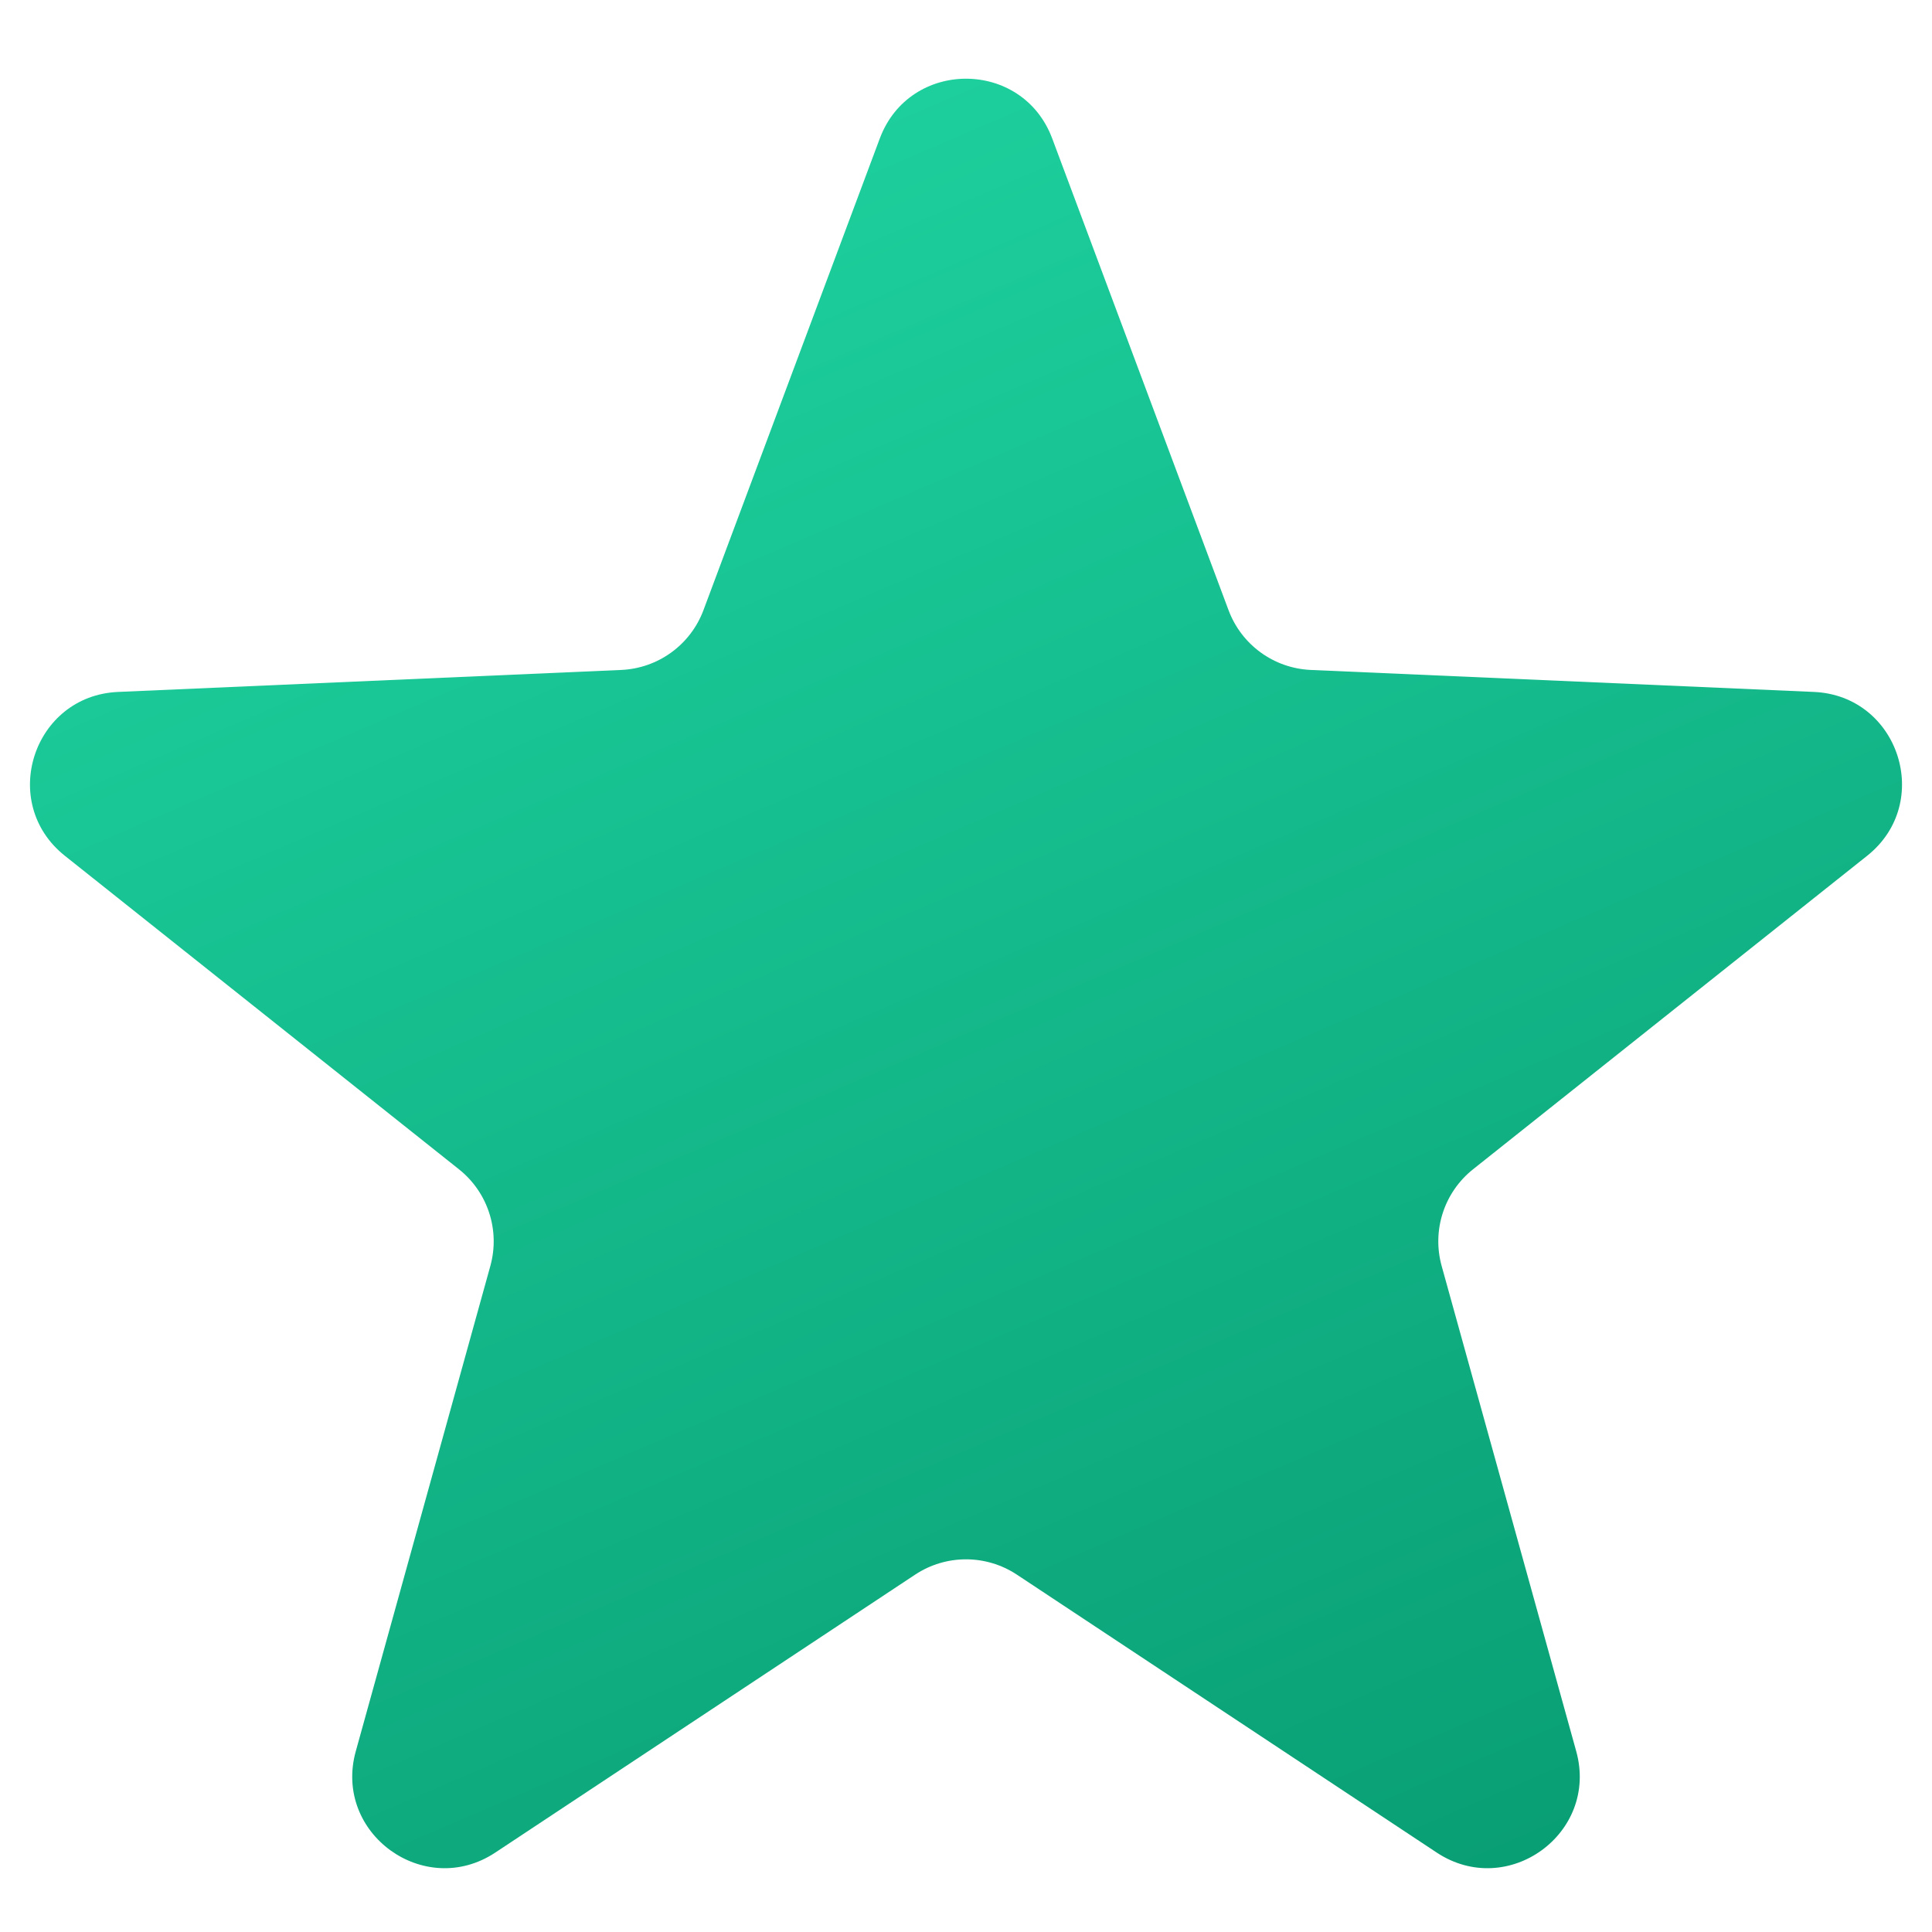 <svg width="21" height="21" viewBox="0 0 21 21" fill="none" xmlns="http://www.w3.org/2000/svg">
<path d="M9.563 1.505C9.887 0.639 11.113 0.639 11.437 1.505L13.354 6.633C13.495 7.009 13.846 7.264 14.247 7.282L19.716 7.521C20.64 7.561 21.019 8.726 20.295 9.302L16.011 12.71C15.697 12.96 15.563 13.373 15.67 13.76L17.133 19.036C17.38 19.927 16.389 20.647 15.617 20.137L11.052 17.115C10.717 16.894 10.283 16.894 9.948 17.115L5.383 20.137C4.612 20.647 3.62 19.927 3.867 19.036L5.33 13.76C5.437 13.373 5.303 12.96 4.989 12.71L0.705 9.302C-0.019 8.726 0.36 7.561 1.284 7.521L6.753 7.282C7.154 7.264 7.505 7.009 7.646 6.633L9.563 1.505Z" fill="url(#paint0_linear)"/>
<defs>
<linearGradient id="paint0_linear" x1="0.778" y1="-1" x2="11.06" y2="22.889" gradientUnits="userSpaceOnUse">
<stop stop-color="#22DCA7"/>
<stop offset="1" stop-color="#099E74"/>
</linearGradient>
</defs>
</svg>
